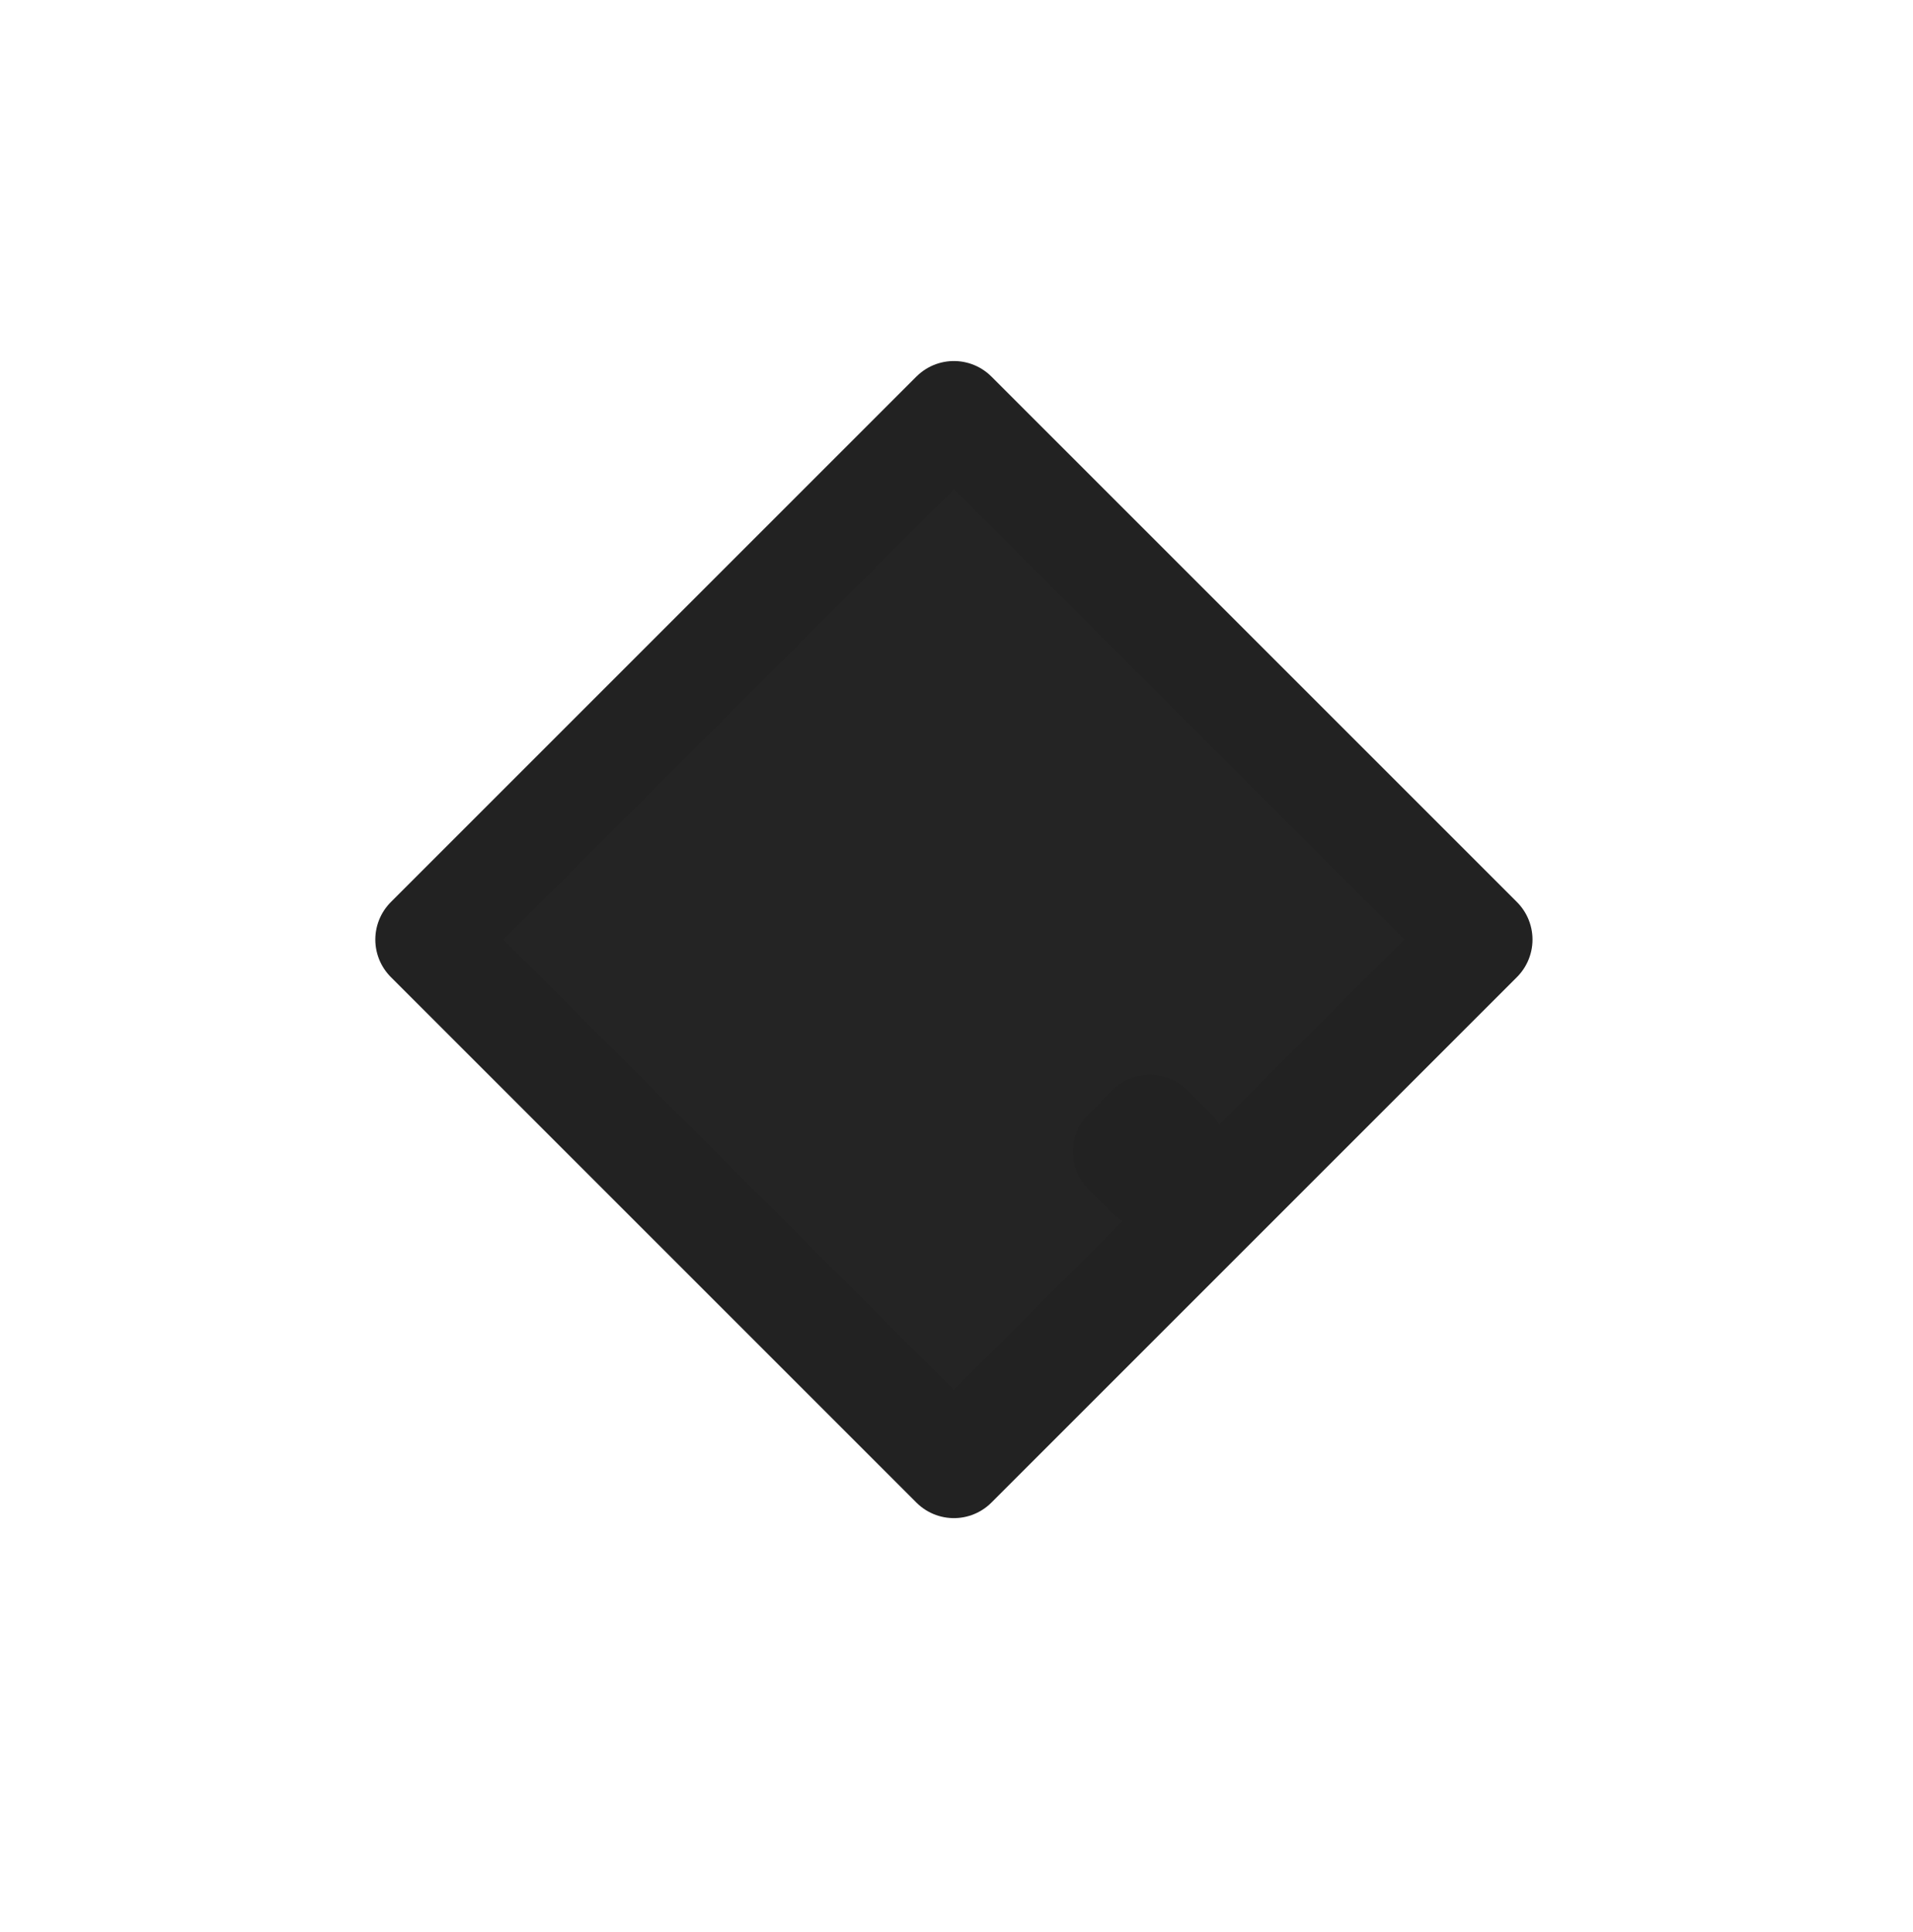 <svg xmlns="http://www.w3.org/2000/svg" xmlns:se="http://svg-edit.googlecode.com" xmlns:xlink="http://www.w3.org/1999/xlink" xmlns:dc="http://purl.org/dc/elements/1.1/" xmlns:cc="http://creativecommons.org/ns#" xmlns:rdf="http://www.w3.org/1999/02/22-rdf-syntax-ns#" xmlns:inkscape="http://www.inkscape.org/namespaces/inkscape" width="36.072" height="36.432" style="">                                    <title>my vector image</title>                                    <!-- Created with Vector Paint - http://www.vectorpaint.yaks.com/ https://chrome.google.com/webstore/detail/hnbpdiengicdefcjecjbnjnoifekhgdo -->                                    <rect id="backgroundrect" width="100%" height="100%" x="0" y="0" fill="#FFFFFF" stroke="none" class="" style=""/>                                <g class="currentLayer" style=""><title>Layer 1</title><path fill="#242424" stroke="#222222" stroke-width="2" stroke-linejoin="round" stroke-dashoffset="" fill-rule="nonzero" marker-start="" marker-mid="" marker-end="" id="svg_3" d="M8.077,17.718 L17.987,7.808 L27.897,17.718 L17.987,27.628 L8.077,17.718 z" style="color: rgb(0, 0, 0);" class=""/><path fill="#242424" stroke="#222222" stroke-width="2" stroke-linejoin="round" stroke-dashoffset="" fill-rule="nonzero" marker-start="" marker-mid="" marker-end="" id="svg_5" d="M21.229,21.718 L21.68,21.268 L22.13,21.718 L21.68,22.168 L21.229,21.718 z" style="color: rgb(0, 0, 0);"/></g></svg>